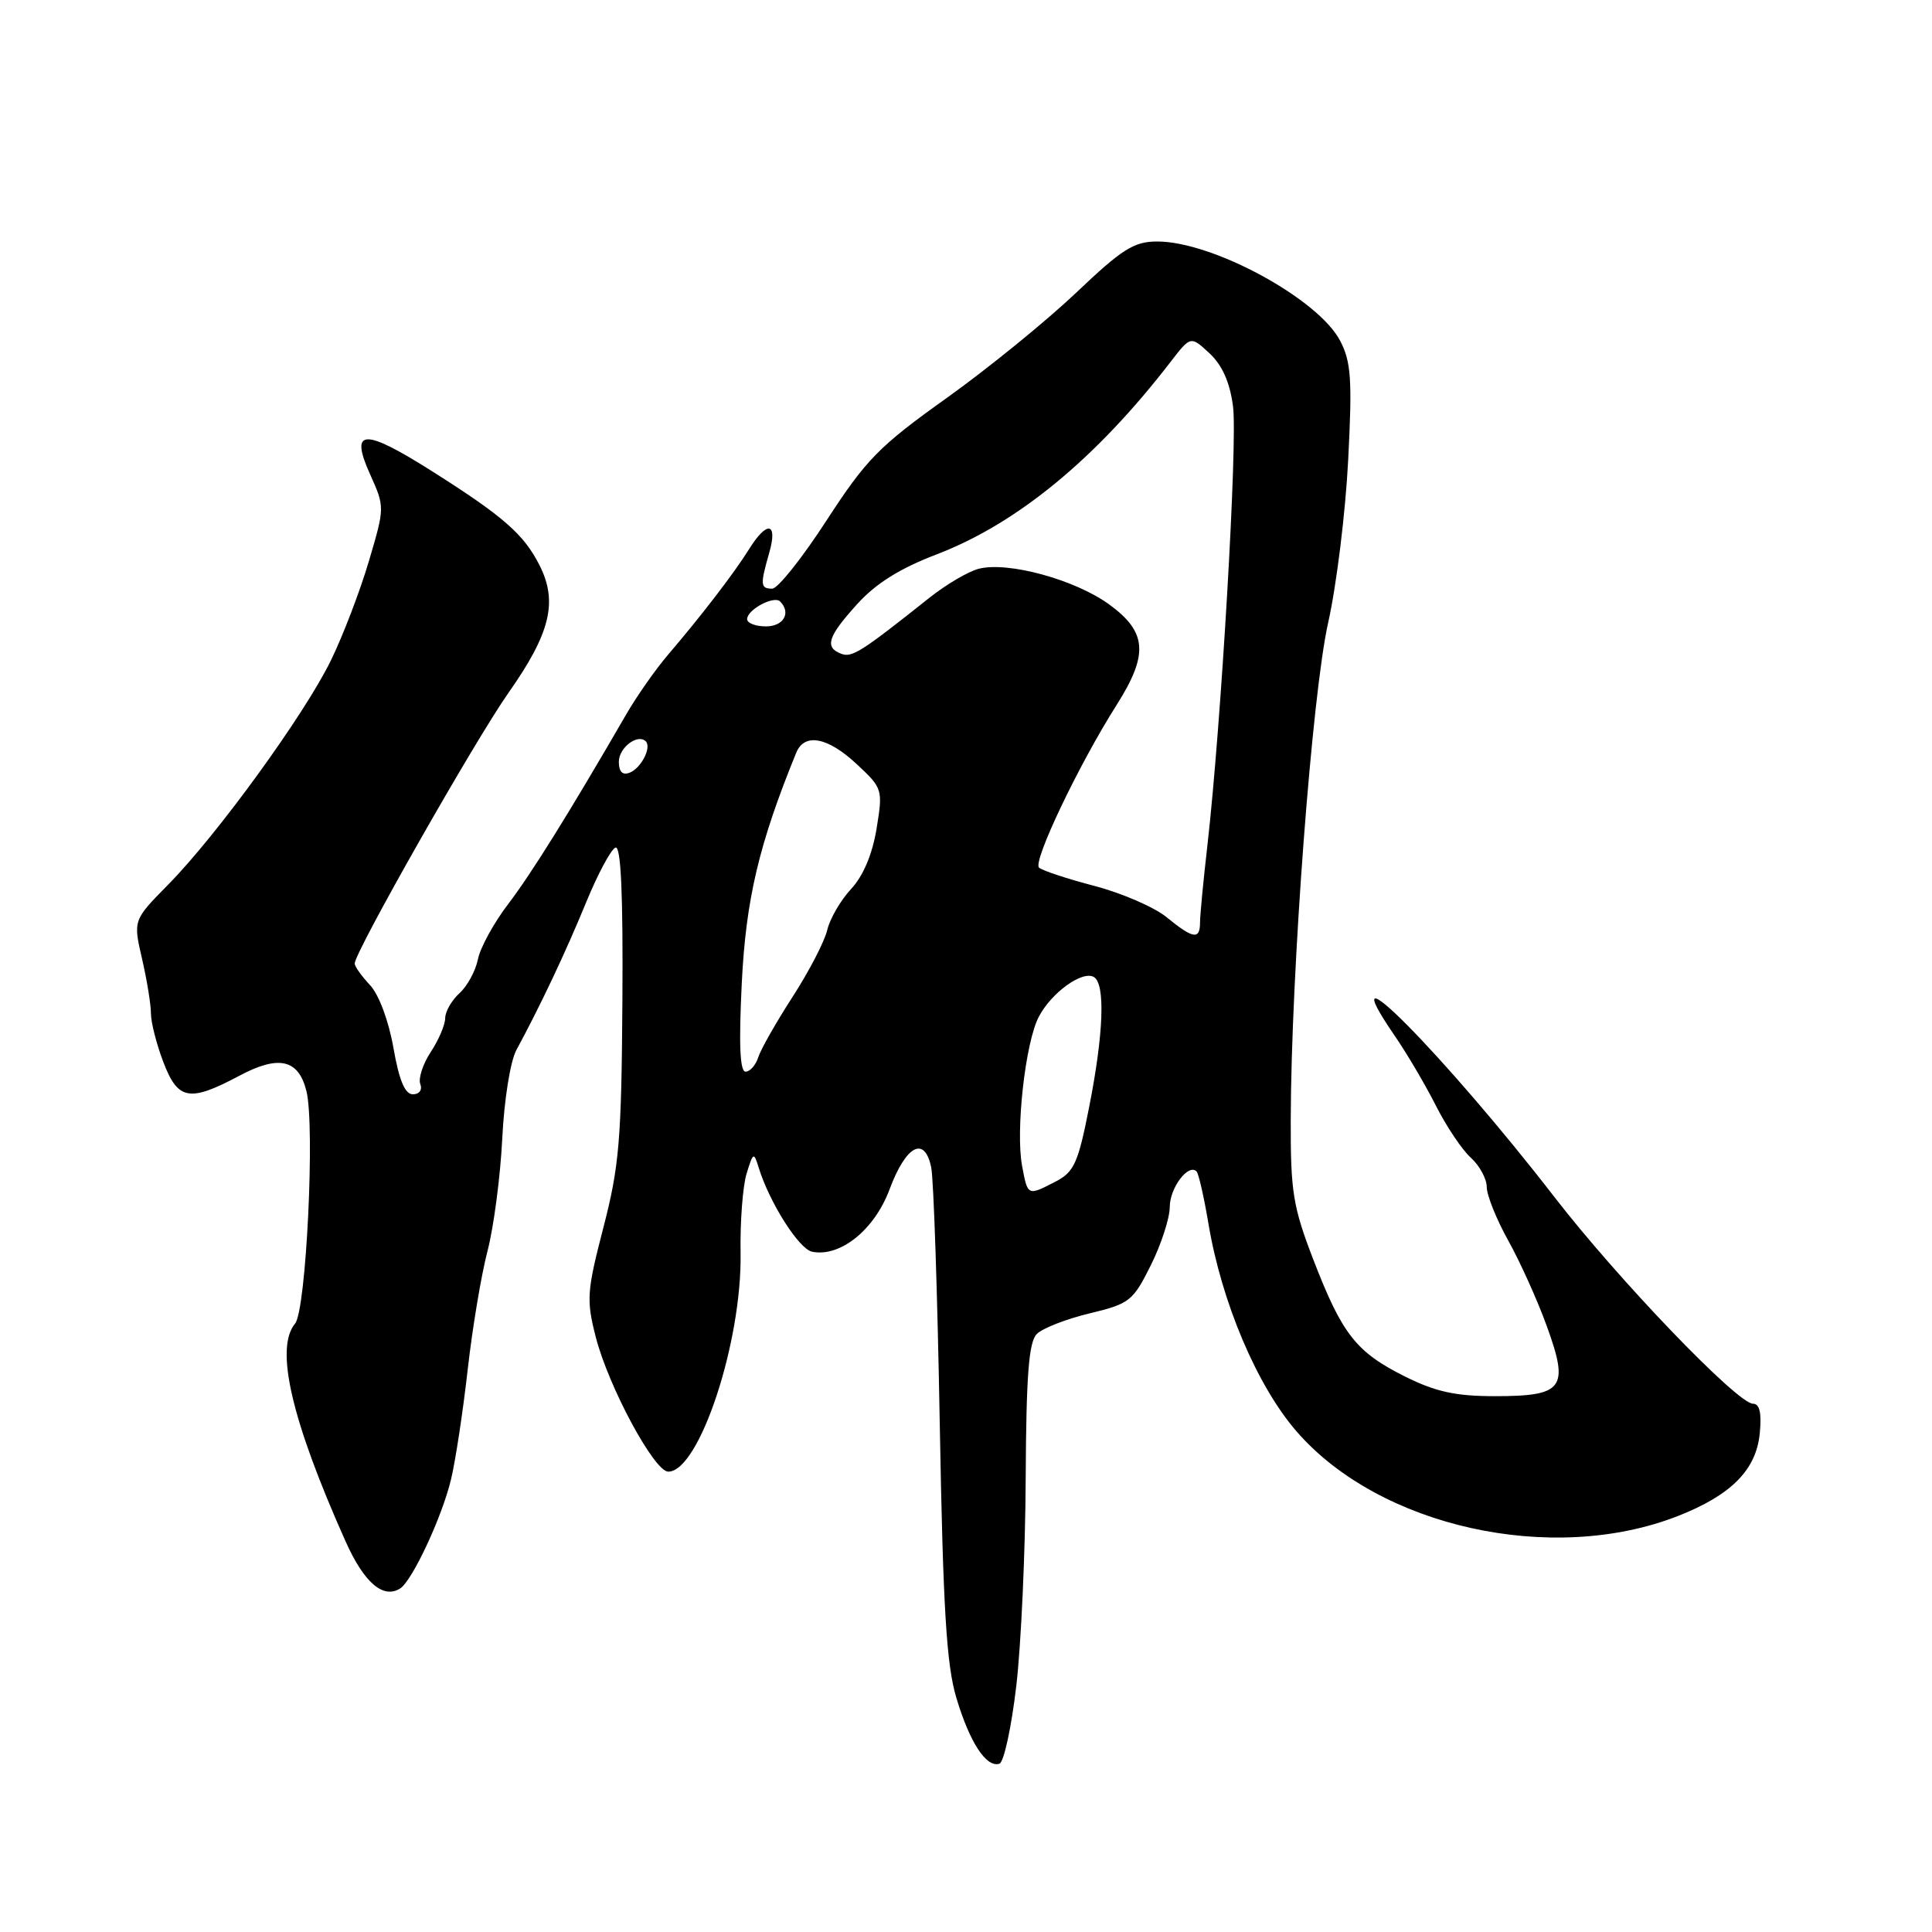 <?xml version="1.0" encoding="UTF-8" standalone="no"?>
<!DOCTYPE svg PUBLIC "-//W3C//DTD SVG 1.1//EN" "http://www.w3.org/Graphics/SVG/1.1/DTD/svg11.dtd" >
<svg xmlns="http://www.w3.org/2000/svg" xmlns:xlink="http://www.w3.org/1999/xlink" version="1.1" viewBox="0 0 256 256">
 <g >
 <path fill="currentColor"
d=" M 134.66 223.42 C 135.30 217.97 135.87 205.54 135.91 195.82 C 135.98 182.19 136.32 177.83 137.38 176.76 C 138.14 176.00 141.29 174.77 144.37 174.03 C 149.67 172.76 150.12 172.41 152.49 167.65 C 153.87 164.88 155.00 161.40 155.00 159.93 C 155.00 157.40 157.46 154.13 158.55 155.22 C 158.82 155.49 159.53 158.59 160.12 162.11 C 161.86 172.54 166.56 183.64 171.82 189.69 C 182.81 202.34 205.67 207.41 222.33 200.88 C 229.40 198.11 232.72 194.76 233.18 189.90 C 233.44 187.22 233.16 186.00 232.28 186.00 C 230.22 186.00 214.47 169.61 205.99 158.64 C 191.49 139.89 175.65 123.88 184.79 137.22 C 186.41 139.57 188.87 143.75 190.26 146.50 C 191.65 149.25 193.73 152.36 194.89 153.40 C 196.05 154.45 197.00 156.20 197.00 157.28 C 197.00 158.37 198.28 161.56 199.85 164.38 C 201.42 167.20 203.73 172.31 204.97 175.75 C 207.95 183.96 207.18 185.00 198.07 185.00 C 192.89 185.00 190.23 184.42 186.20 182.41 C 179.70 179.17 177.85 176.82 174.04 166.95 C 171.32 159.89 171.00 157.94 171.03 148.28 C 171.08 128.81 173.85 92.01 175.99 82.50 C 177.10 77.55 178.29 67.86 178.64 60.97 C 179.19 50.32 179.03 47.96 177.59 45.18 C 174.71 39.61 160.71 32.00 153.35 32.00 C 150.25 32.00 148.70 32.98 142.55 38.83 C 138.59 42.58 130.87 48.86 125.38 52.78 C 116.47 59.14 114.78 60.87 109.53 68.95 C 106.30 73.93 103.06 78.00 102.33 78.00 C 100.75 78.00 100.71 77.50 101.93 73.24 C 103.09 69.19 101.63 68.94 99.24 72.79 C 97.29 75.92 92.99 81.52 88.50 86.78 C 86.85 88.71 84.38 92.24 83.00 94.62 C 75.39 107.77 70.44 115.71 67.36 119.76 C 65.45 122.25 63.64 125.56 63.33 127.10 C 63.02 128.64 61.92 130.67 60.89 131.60 C 59.85 132.54 59.00 134.03 58.99 134.90 C 58.99 135.78 58.13 137.80 57.08 139.39 C 56.03 140.98 55.41 142.90 55.69 143.64 C 55.99 144.41 55.57 145.00 54.71 145.00 C 53.66 145.00 52.89 143.17 52.13 138.84 C 51.50 135.26 50.20 131.77 49.02 130.52 C 47.91 129.34 47.00 128.06 47.00 127.67 C 47.00 126.16 62.93 98.12 67.39 91.78 C 72.93 83.90 73.94 79.74 71.49 74.90 C 69.40 70.78 66.71 68.43 57.25 62.44 C 48.16 56.69 46.31 56.79 49.04 62.85 C 50.99 67.20 50.99 67.22 48.88 74.35 C 47.72 78.28 45.46 84.20 43.85 87.50 C 40.35 94.68 28.79 110.61 22.30 117.20 C 17.64 121.93 17.64 121.93 18.82 127.04 C 19.47 129.85 20.00 133.12 20.00 134.29 C 20.00 135.47 20.74 138.36 21.64 140.72 C 23.57 145.79 25.09 146.07 31.70 142.55 C 36.93 139.76 39.55 140.35 40.60 144.56 C 41.76 149.16 40.57 173.61 39.10 175.38 C 36.40 178.64 38.59 188.12 45.79 204.24 C 48.23 209.70 50.76 211.89 53.01 210.49 C 54.61 209.50 58.59 200.98 59.77 196.00 C 60.36 193.53 61.35 187.00 61.97 181.50 C 62.59 176.00 63.77 168.92 64.60 165.76 C 65.42 162.60 66.30 155.91 66.55 150.90 C 66.80 145.74 67.62 140.63 68.42 139.14 C 71.60 133.27 74.97 126.14 77.66 119.58 C 79.22 115.78 80.98 112.50 81.56 112.31 C 82.28 112.07 82.57 118.51 82.47 132.73 C 82.35 151.07 82.05 154.57 79.95 162.66 C 77.76 171.12 77.68 172.23 78.94 177.16 C 80.63 183.74 86.69 195.00 88.55 195.00 C 92.65 195.00 98.34 177.80 98.13 166.00 C 98.06 161.88 98.42 157.15 98.93 155.50 C 99.80 152.67 99.89 152.62 100.53 154.72 C 101.97 159.37 105.87 165.51 107.61 165.86 C 111.34 166.61 115.87 162.96 117.87 157.60 C 120.05 151.75 122.52 150.45 123.39 154.69 C 123.71 156.24 124.22 171.45 124.52 188.50 C 124.96 213.21 125.41 220.62 126.73 225.00 C 128.50 230.91 130.70 234.26 132.43 233.70 C 133.02 233.50 134.02 228.88 134.66 223.42 Z  M 135.43 154.48 C 134.56 149.82 135.85 138.20 137.63 134.76 C 139.28 131.55 143.45 128.54 144.96 129.47 C 146.47 130.41 146.24 136.93 144.33 146.63 C 142.86 154.12 142.33 155.29 139.88 156.56 C 136.15 158.49 136.18 158.50 135.43 154.48 Z  M 98.29 130.25 C 98.84 119.15 100.56 111.86 105.50 99.75 C 106.59 97.08 109.66 97.65 113.52 101.25 C 116.95 104.45 117.00 104.59 116.15 109.80 C 115.59 113.20 114.39 116.06 112.77 117.80 C 111.39 119.28 109.97 121.73 109.61 123.24 C 109.26 124.75 107.19 128.73 105.02 132.09 C 102.85 135.45 100.80 139.05 100.47 140.10 C 100.14 141.14 99.38 142.00 98.79 142.00 C 98.04 142.00 97.89 138.35 98.29 130.25 Z  M 154.56 121.52 C 152.94 120.20 148.66 118.35 145.06 117.40 C 141.45 116.46 138.13 115.36 137.68 114.97 C 136.80 114.20 142.95 101.30 147.97 93.39 C 152.22 86.68 151.99 83.73 146.93 80.06 C 142.42 76.80 133.59 74.38 129.71 75.36 C 128.33 75.70 125.36 77.45 123.11 79.24 C 114.11 86.40 112.89 87.17 111.47 86.63 C 109.23 85.77 109.67 84.37 113.56 80.07 C 116.04 77.32 119.22 75.33 124.08 73.47 C 134.76 69.39 145.25 60.76 155.13 47.92 C 157.77 44.50 157.77 44.50 160.26 46.81 C 161.95 48.38 162.96 50.64 163.38 53.83 C 164.01 58.53 161.82 95.87 159.99 112.00 C 159.45 116.67 159.01 121.29 159.01 122.25 C 159.00 124.56 158.10 124.41 154.56 121.52 Z  M 82.00 100.94 C 82.00 99.07 84.50 97.17 85.57 98.23 C 86.37 99.04 84.94 101.81 83.42 102.39 C 82.48 102.75 82.00 102.26 82.00 100.94 Z  M 99.00 82.04 C 99.00 80.78 102.55 78.88 103.37 79.70 C 104.86 81.19 103.83 83.00 101.50 83.00 C 100.12 83.00 99.00 82.57 99.00 82.04 Z "/>
</g>
</svg>